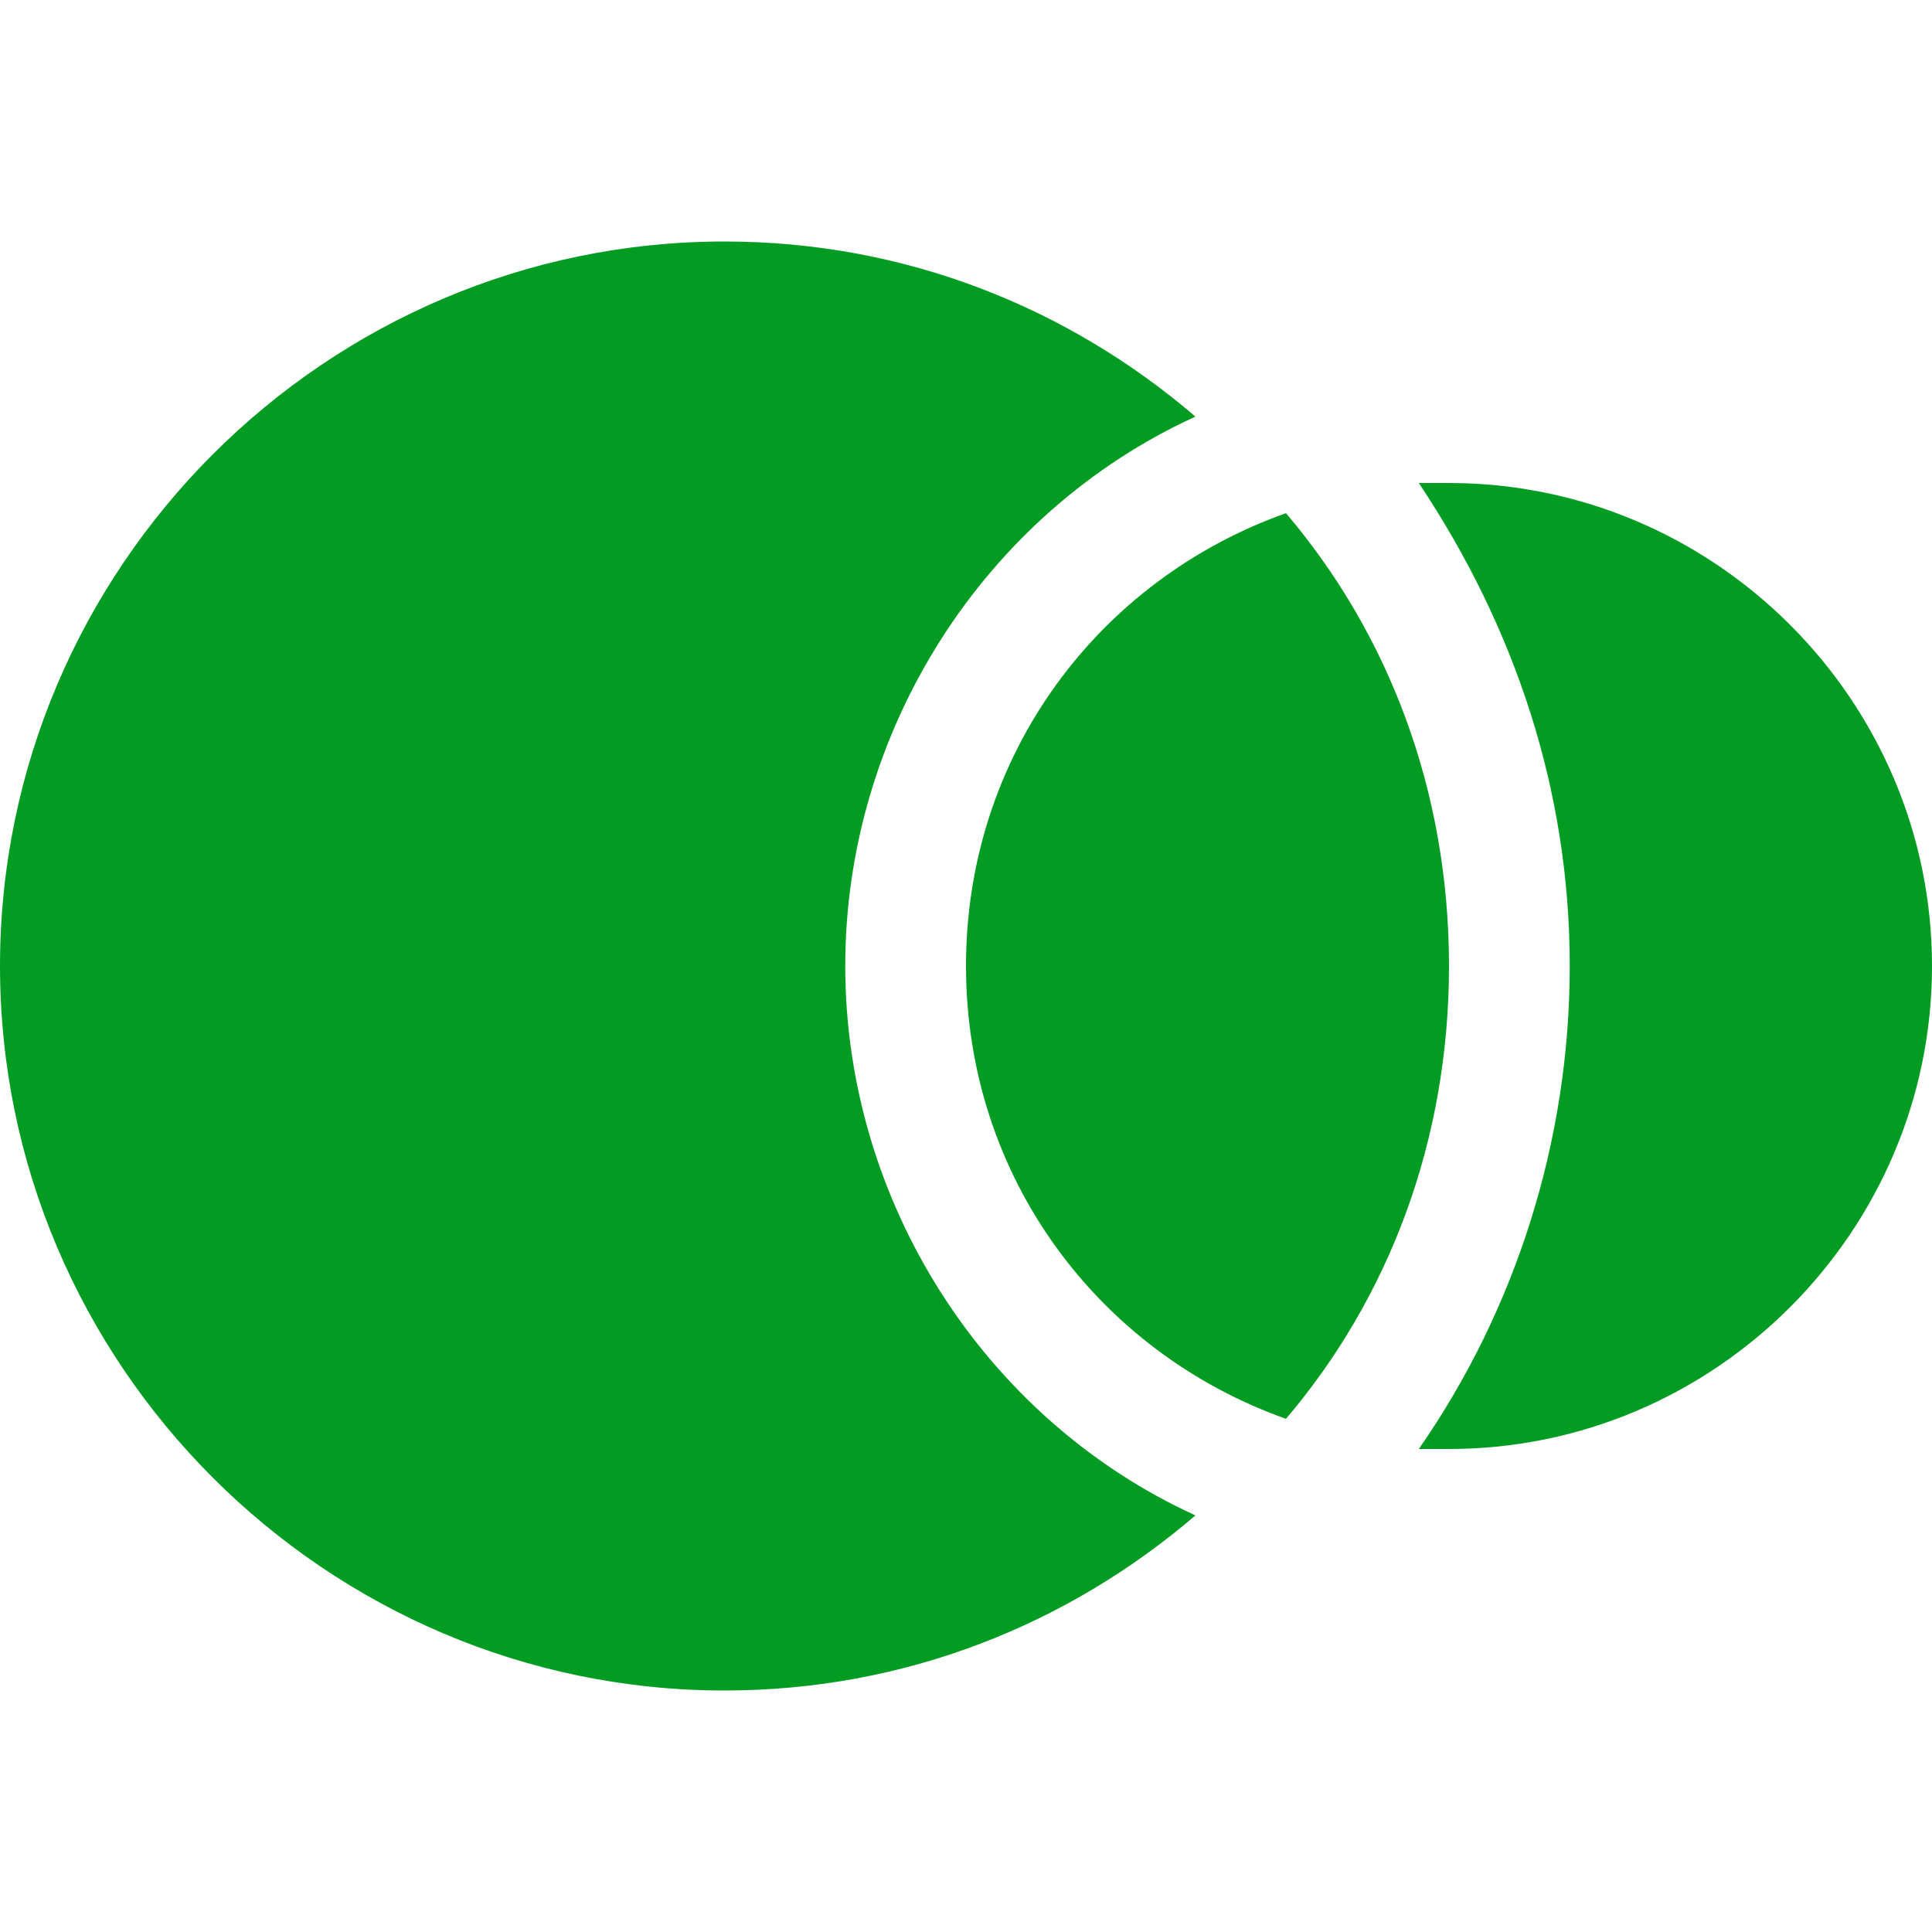 ﻿<?xml version='1.0' encoding='UTF-8'?>
<svg x="0px" y="0px" viewBox="0 0 32 32" version="1.1" xmlns="http://www.w3.org/2000/svg" xmlns:xlink="http://www.w3.org/1999/xlink" xml:space="preserve" id="Layer_1" style="enable-background:new 0 0 32 32">
  <style type="text/css">
	.Green{fill:#039C23;}
	.Black{fill:#727272;}
	.Red{fill:#D11C1C;}
	.Yellow{fill:#FFB115;}
	.Blue{fill:#1177D7;}
	.White{fill:#FFFFFF;}
	.st0{opacity:0.5;}
	.st1{opacity:0.75;}
</style>
  <g id="EnableClustering">
    <path d="M32,16c0,4.4-3.6,8-8,8c-0.2,0-0.3,0-0.5,0c1.6-2.3,2.5-5.1,2.5-8s-0.9-5.6-2.5-8c0.2,0,0.3,0,0.5,0   C28.4,8,32,11.6,32,16z M14,16c0-3.9,2.3-7.5,5.8-9.1C17.7,5.1,15,4,12,4C5.4,4,0,9.4,0,16c0,6.6,5.4,12,12,12c3,0,5.7-1.1,7.8-2.9   C16.3,23.5,14,19.9,14,16z M21.3,8.5C18.2,9.6,16,12.5,16,16s2.2,6.4,5.3,7.5C23,21.5,24,18.9,24,16S23,10.5,21.3,8.5z" class="Green" />
  </g>
</svg>